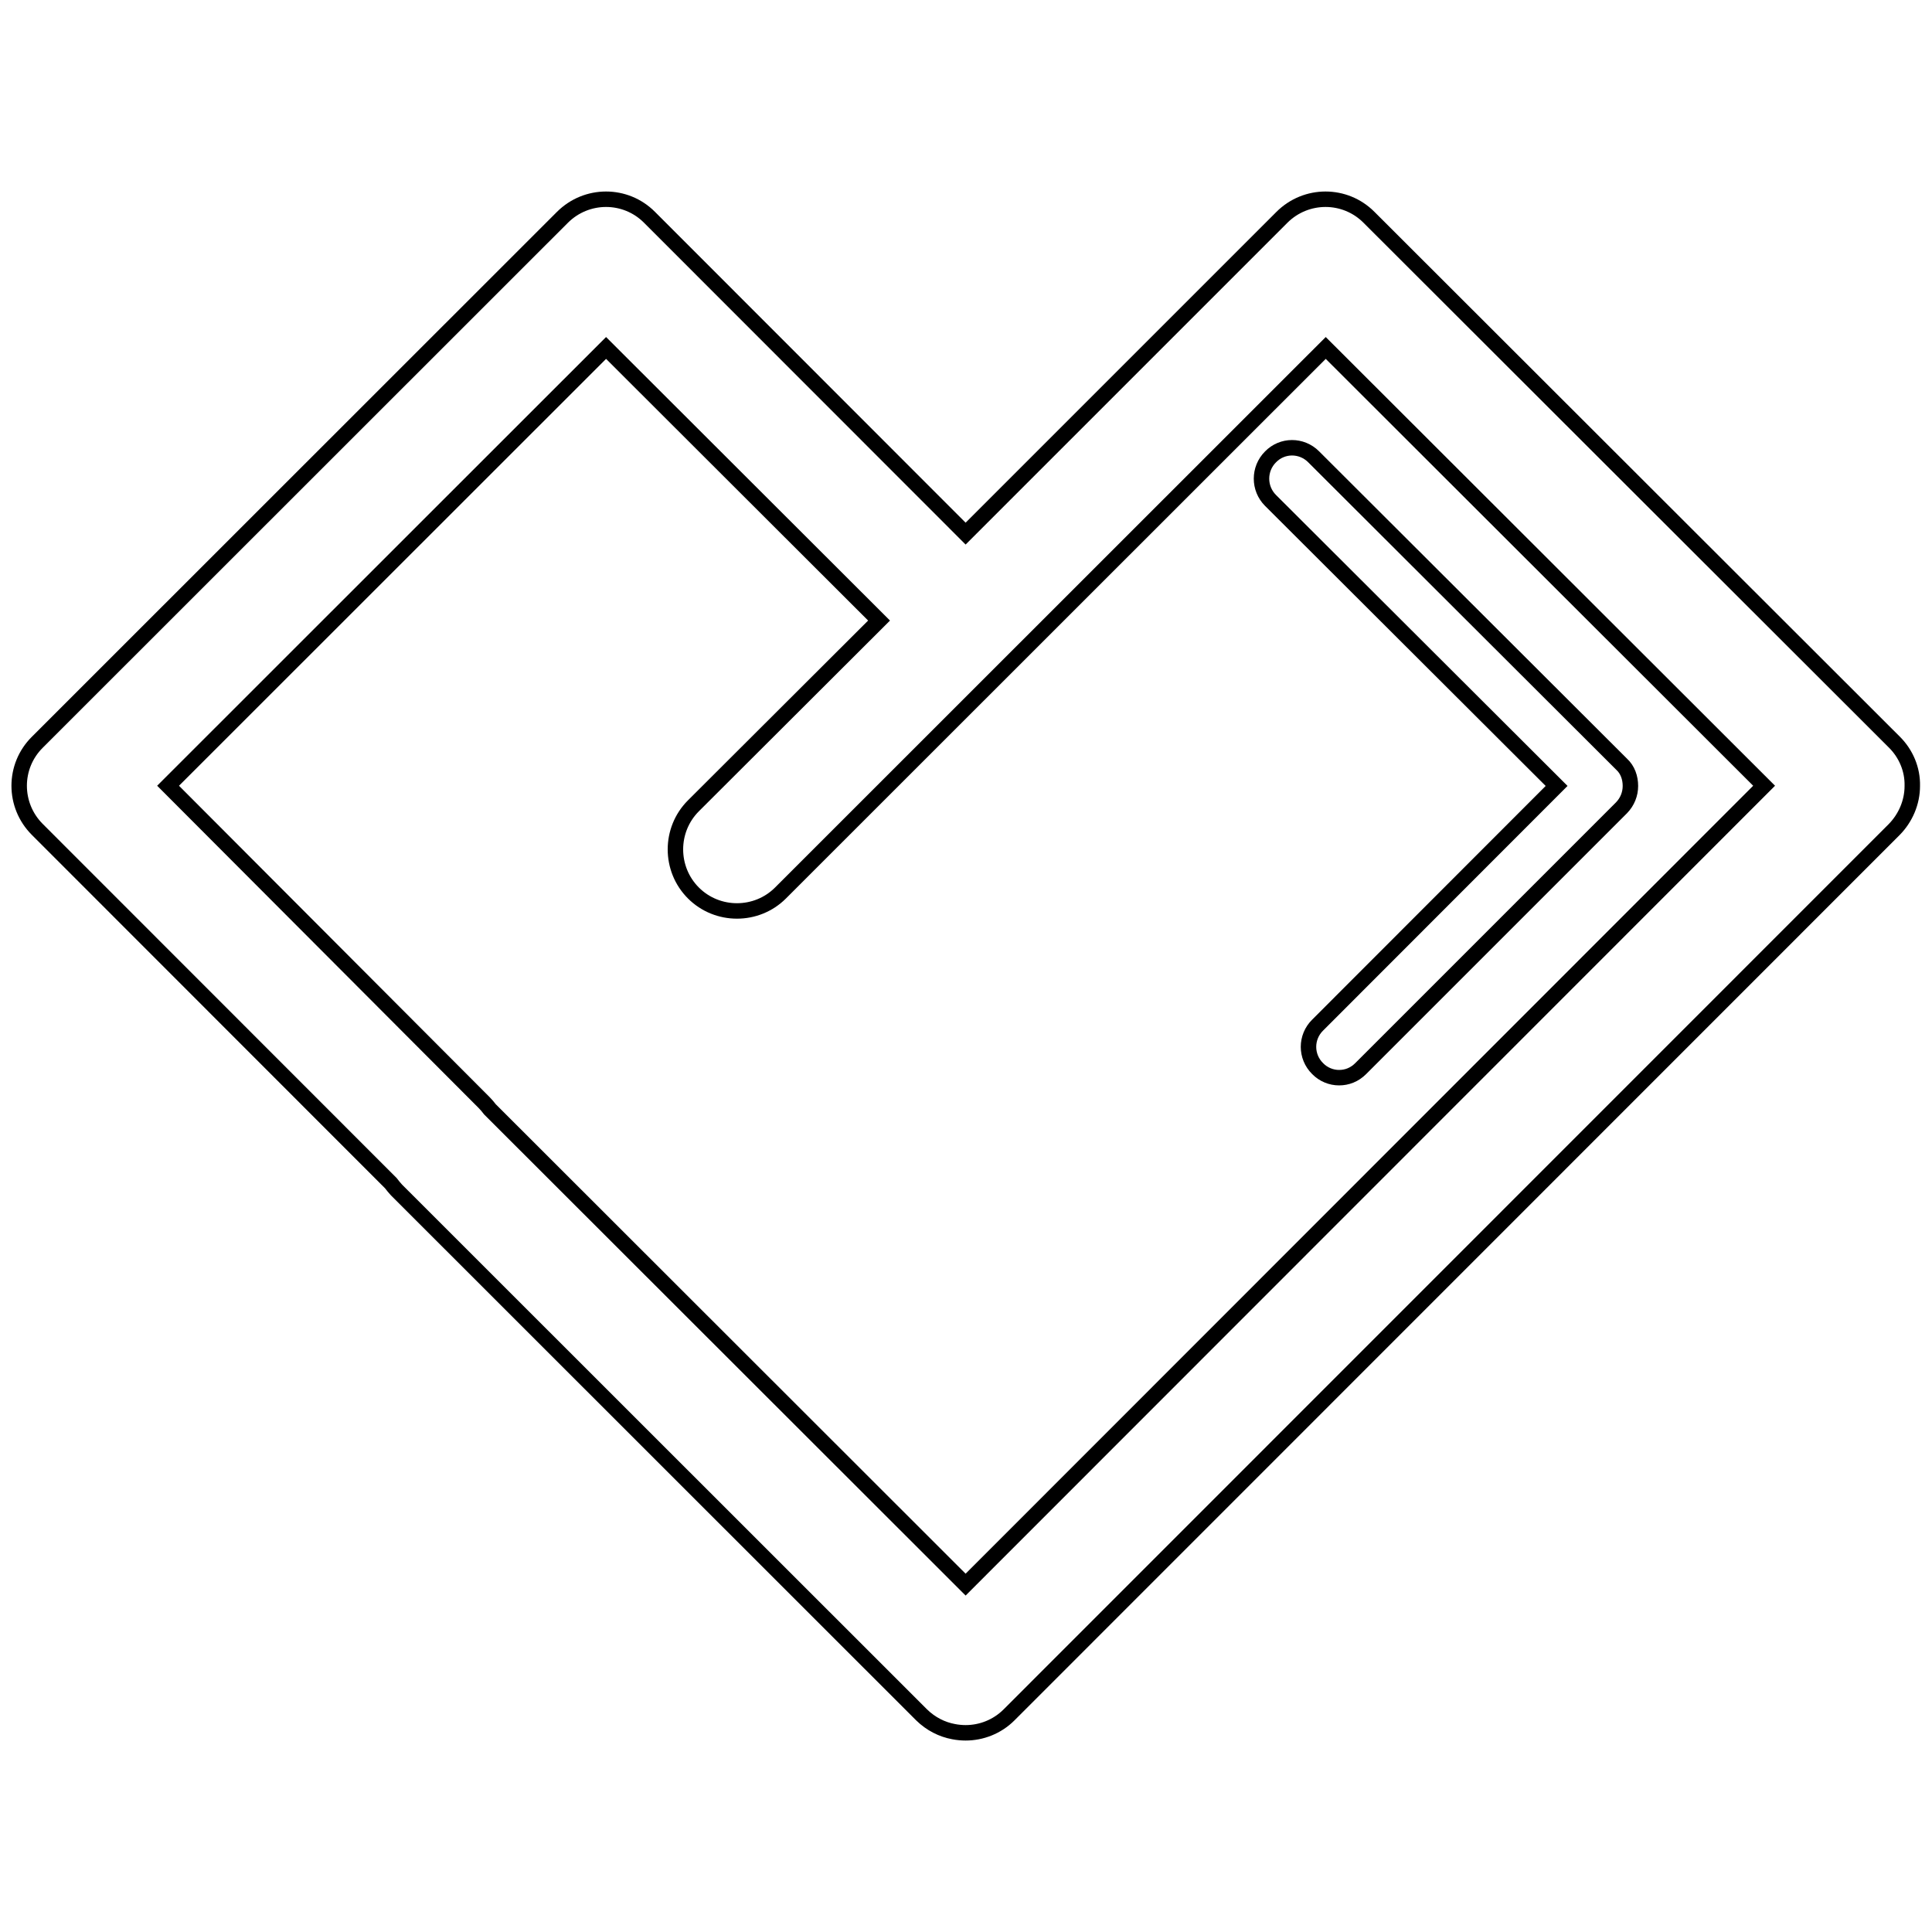 <?xml version="1.0" encoding="utf-8"?>
<!-- Svg Vector Icons : http://www.onlinewebfonts.com/icon -->
<!DOCTYPE svg PUBLIC "-//W3C//DTD SVG 1.1//EN" "http://www.w3.org/Graphics/SVG/1.1/DTD/svg11.dtd">
<svg version="1.1" xmlns="http://www.w3.org/2000/svg" xmlns:xlink="http://www.w3.org/1999/xlink" x="0px" y="0px" viewBox="0 0 1000 1000" enable-background="new 0 0 1000 1000" xml:space="preserve">
<g><g><path stroke="black" stroke-width="8px" fill="transparent" d="M980.6,384.2l-272-271.7c-12.4-12.5-32.6-12.5-45.1,0L499.8,276.2L336.2,112.5c-12.4-12.5-32.6-12.5-45.1,0L19.3,384.2c-12.5,12.4-12.5,32.6,0,45.1l183,183.1c0.9,1.2,1.9,2.4,2.9,3.5l271.8,271.7c4.8,4.7,10.6,7.6,16.6,8.7c2,0.4,4.3,0.6,6.2,0.6c8.1,0,16.3-3.1,22.5-9.3l458.1-458.2c5.9-6,9.4-14.1,9.4-22.6C990,398.2,986.5,390.1,980.6,384.2z M499.8,820.2l-246.2-246c-1-1.3-1.9-2.4-3-3.5L87,406.7l226.7-226.6l141.3,141.1l-96.1,95.9c-12.4,12.4-12.4,32.7,0,45.1c12.4,12.4,32.7,12.4,45.1,0l282.2-282.1l226.9,226.6L499.8,820.2z M679.9,236.4l159.4,159.1c3.2,2.9,4.6,7.1,4.6,11.3c0,4.2-1.6,8.2-4.6,11.3l-135,135c-3.2,3.2-7.1,4.7-11.2,4.7c-4,0-8.1-1.6-11.1-4.7c-6.3-6.2-6.3-16.3,0-22.5l123.7-123.8L657.6,259c-6.2-6.2-6.2-16.3,0-22.5C663.7,230.2,673.7,230.2,679.9,236.4z"/></g><g></g><g></g><g></g><g></g><g></g><g></g><g></g><g></g><g></g><g></g><g></g><g></g><g></g><g></g><g></g></g>
</svg>
